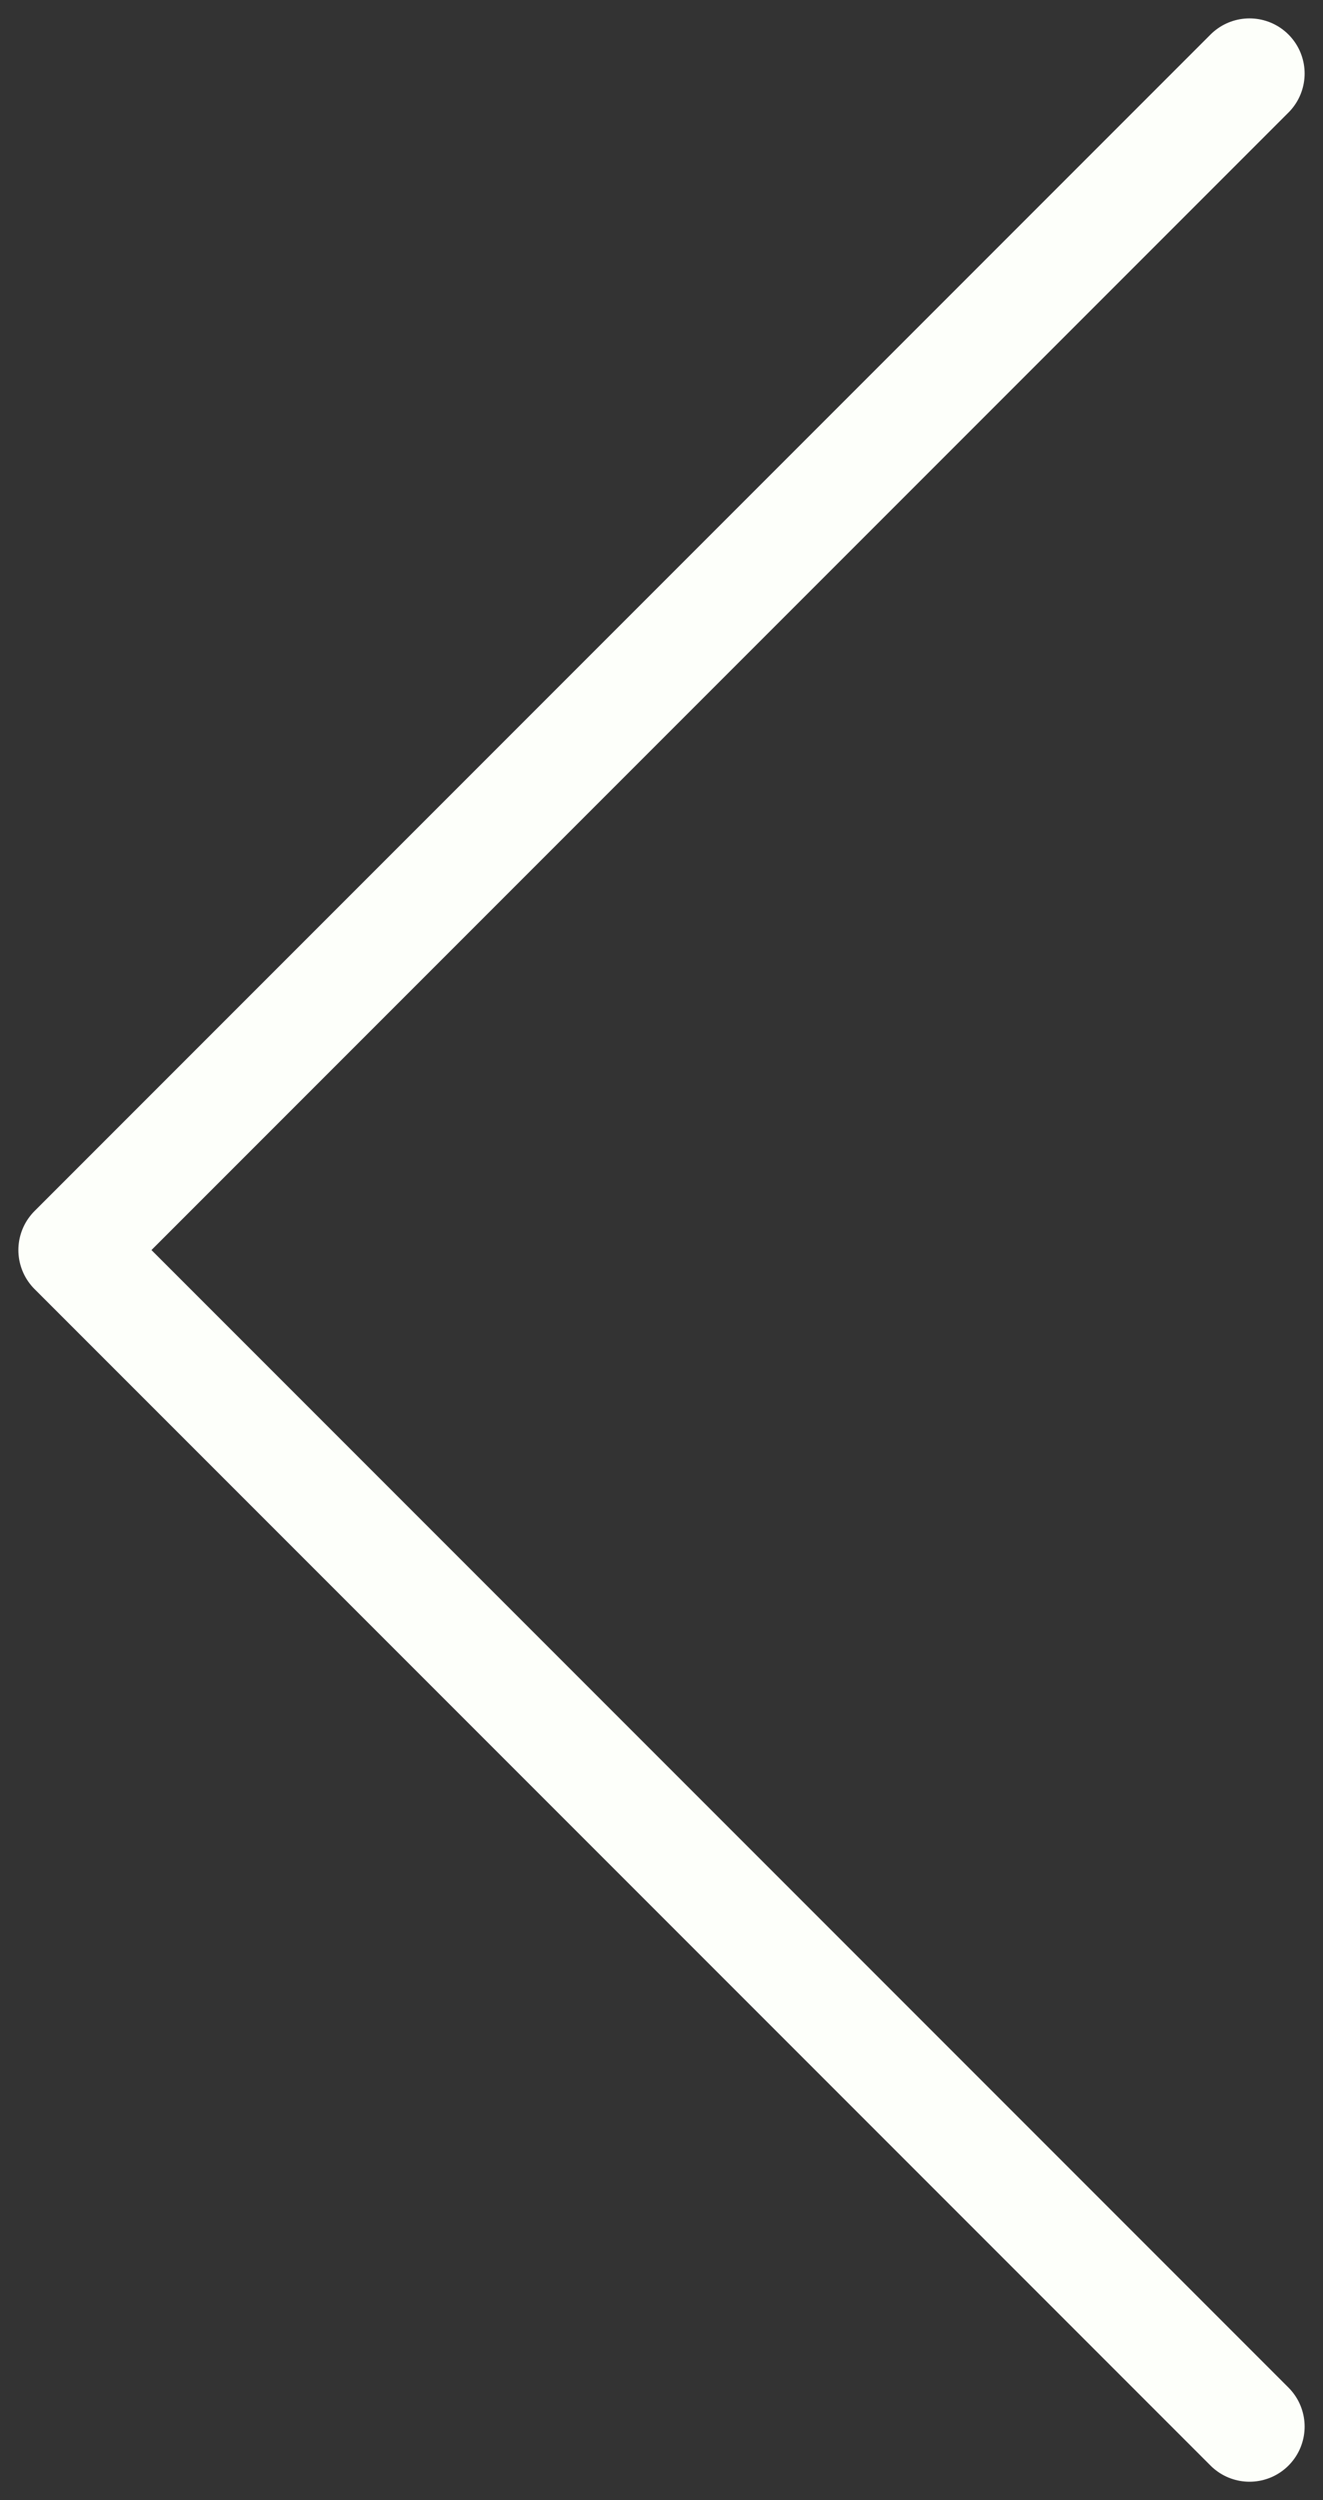 <svg xmlns="http://www.w3.org/2000/svg" width="18" height="34" viewBox="0 0 18 34" fill="none">
  <rect x="0" y="0" width="18" height="34" fill="#333333" stroke="none"/>
  <path d="M17 33L1 17L17 1" stroke="#FDFFFA" stroke-width="1.5" stroke-linecap="round" stroke-linejoin="round"/>
</svg>